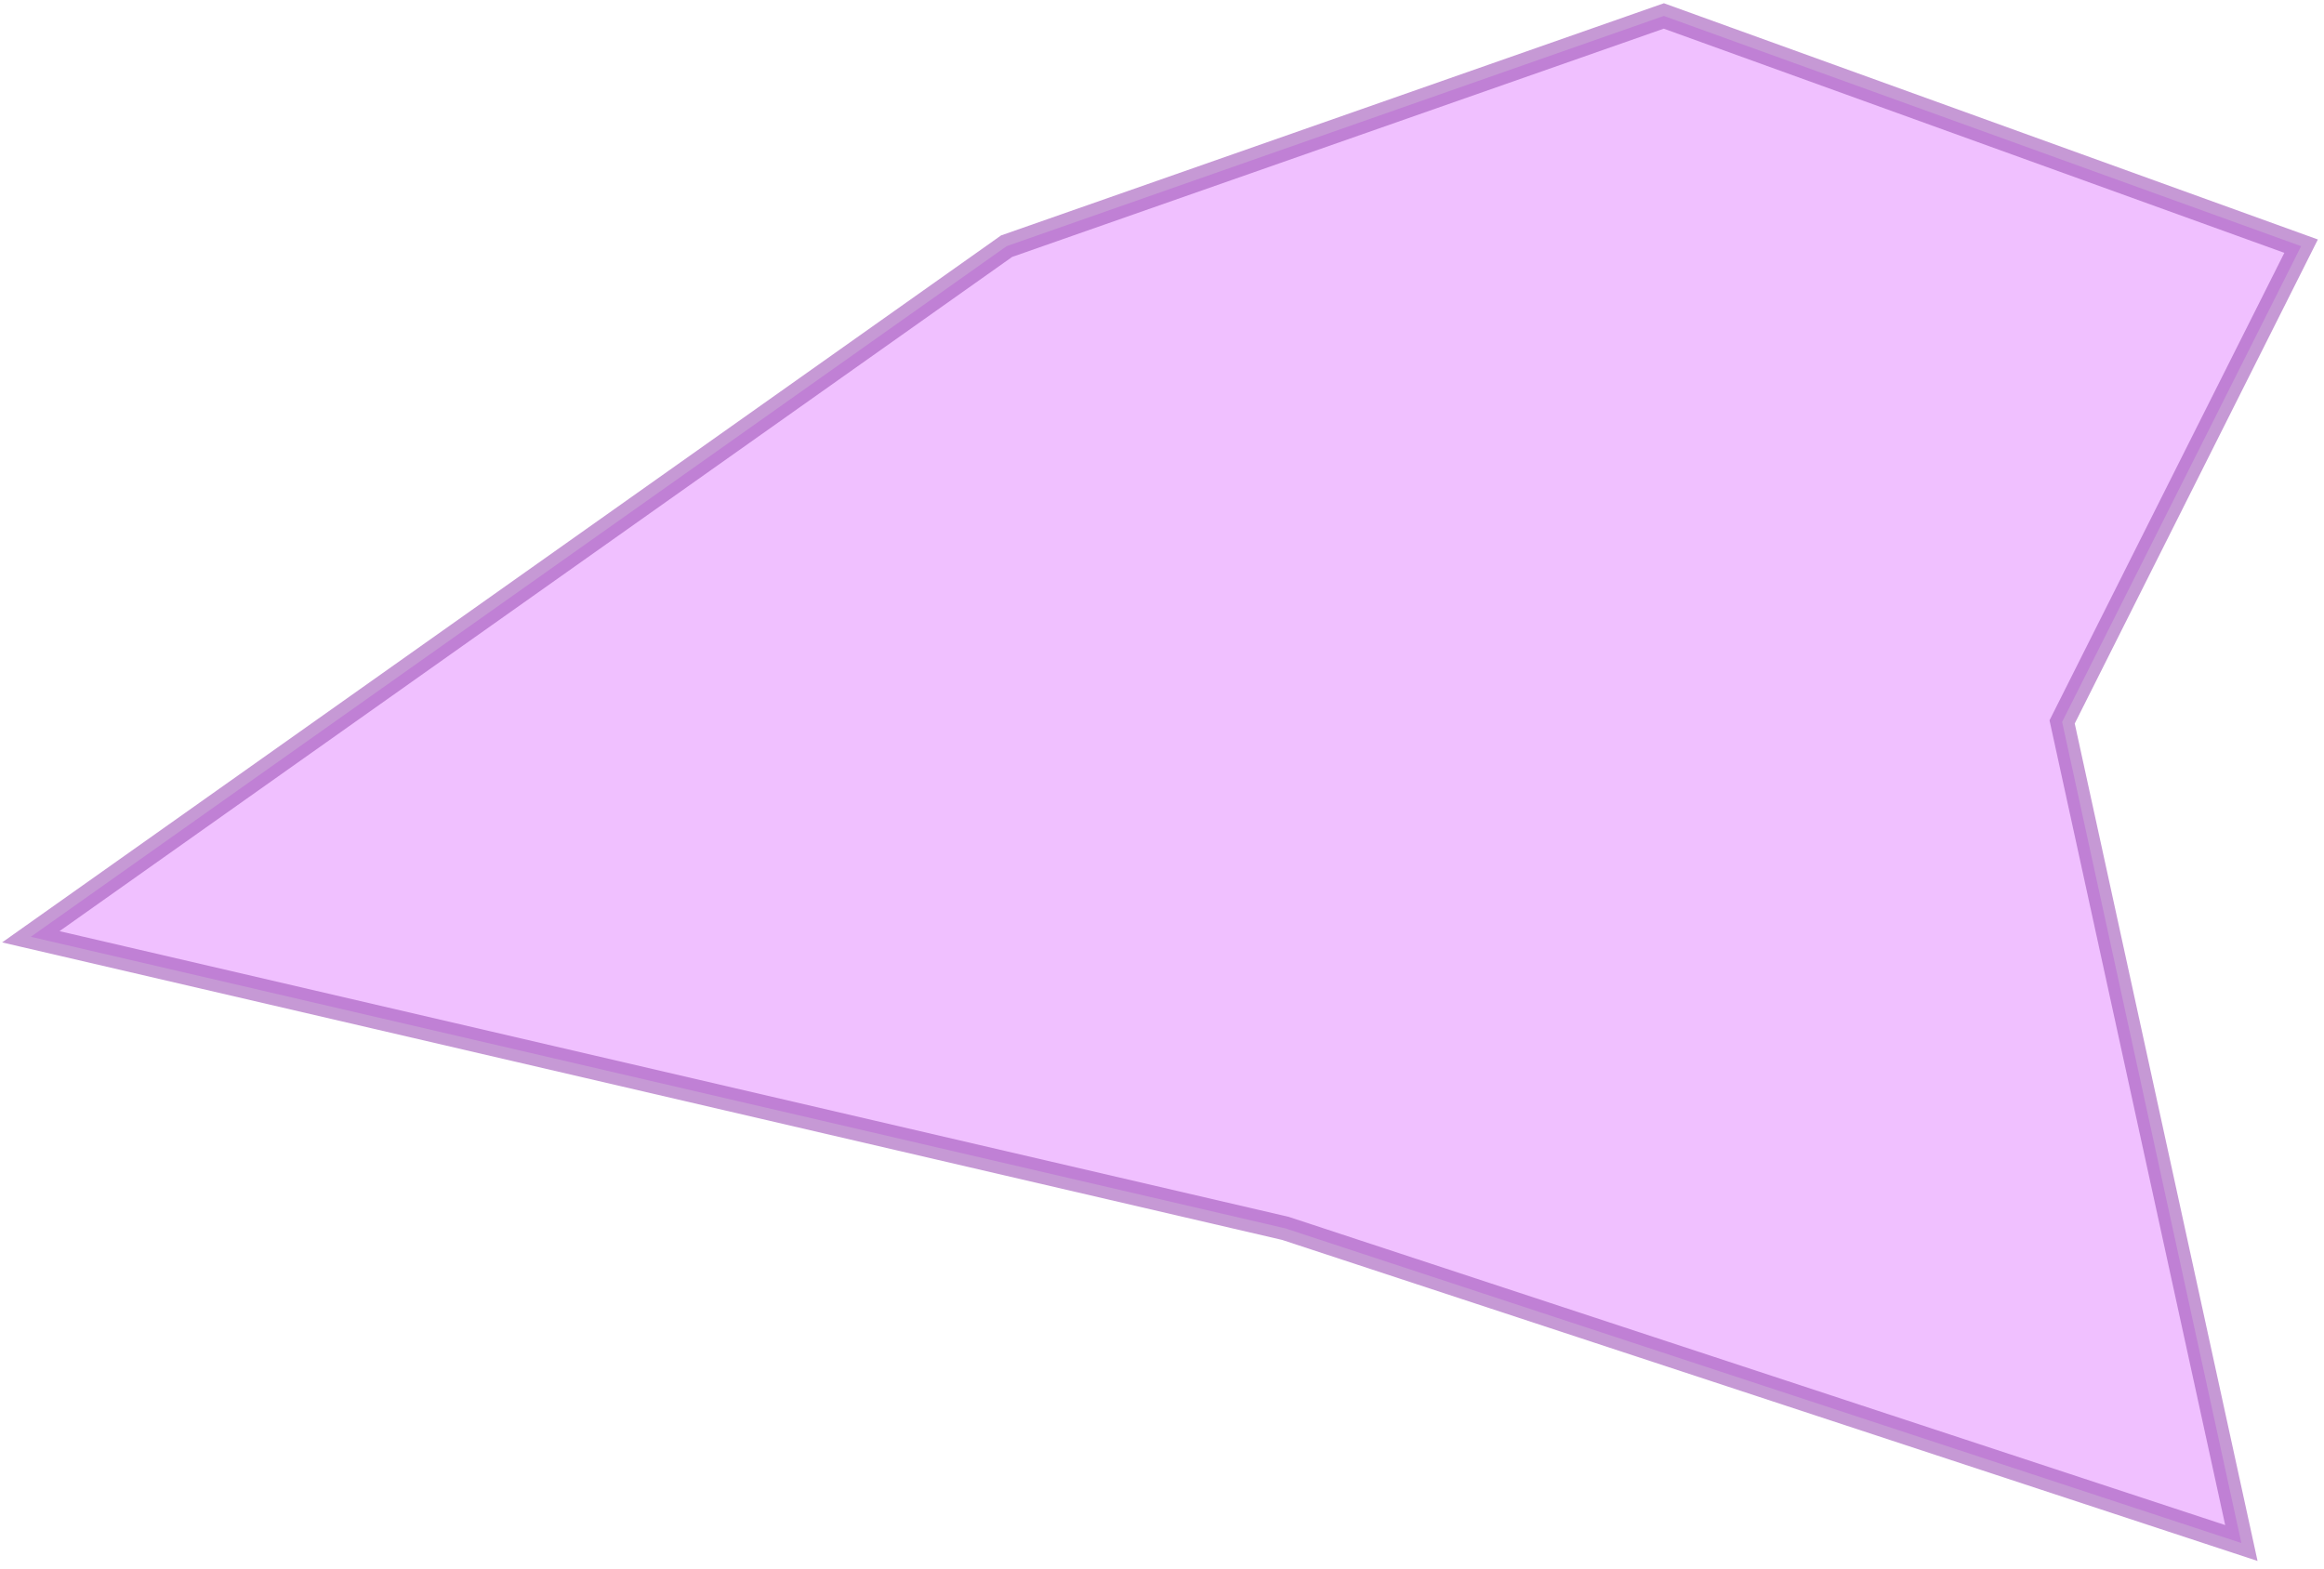 <svg width="194" height="131" viewBox="0 0 194 131" fill="none" xmlns="http://www.w3.org/2000/svg">
<path opacity="0.6" d="M84.031 20.551L2.572 78.208L107.305 102.553L187.102 128.819L172.14 60.27L192.089 20.551L138.891 1.332L84.031 20.551Z" fill="#E697FF" stroke="#A155B9" stroke-width="2"/>
</svg>
